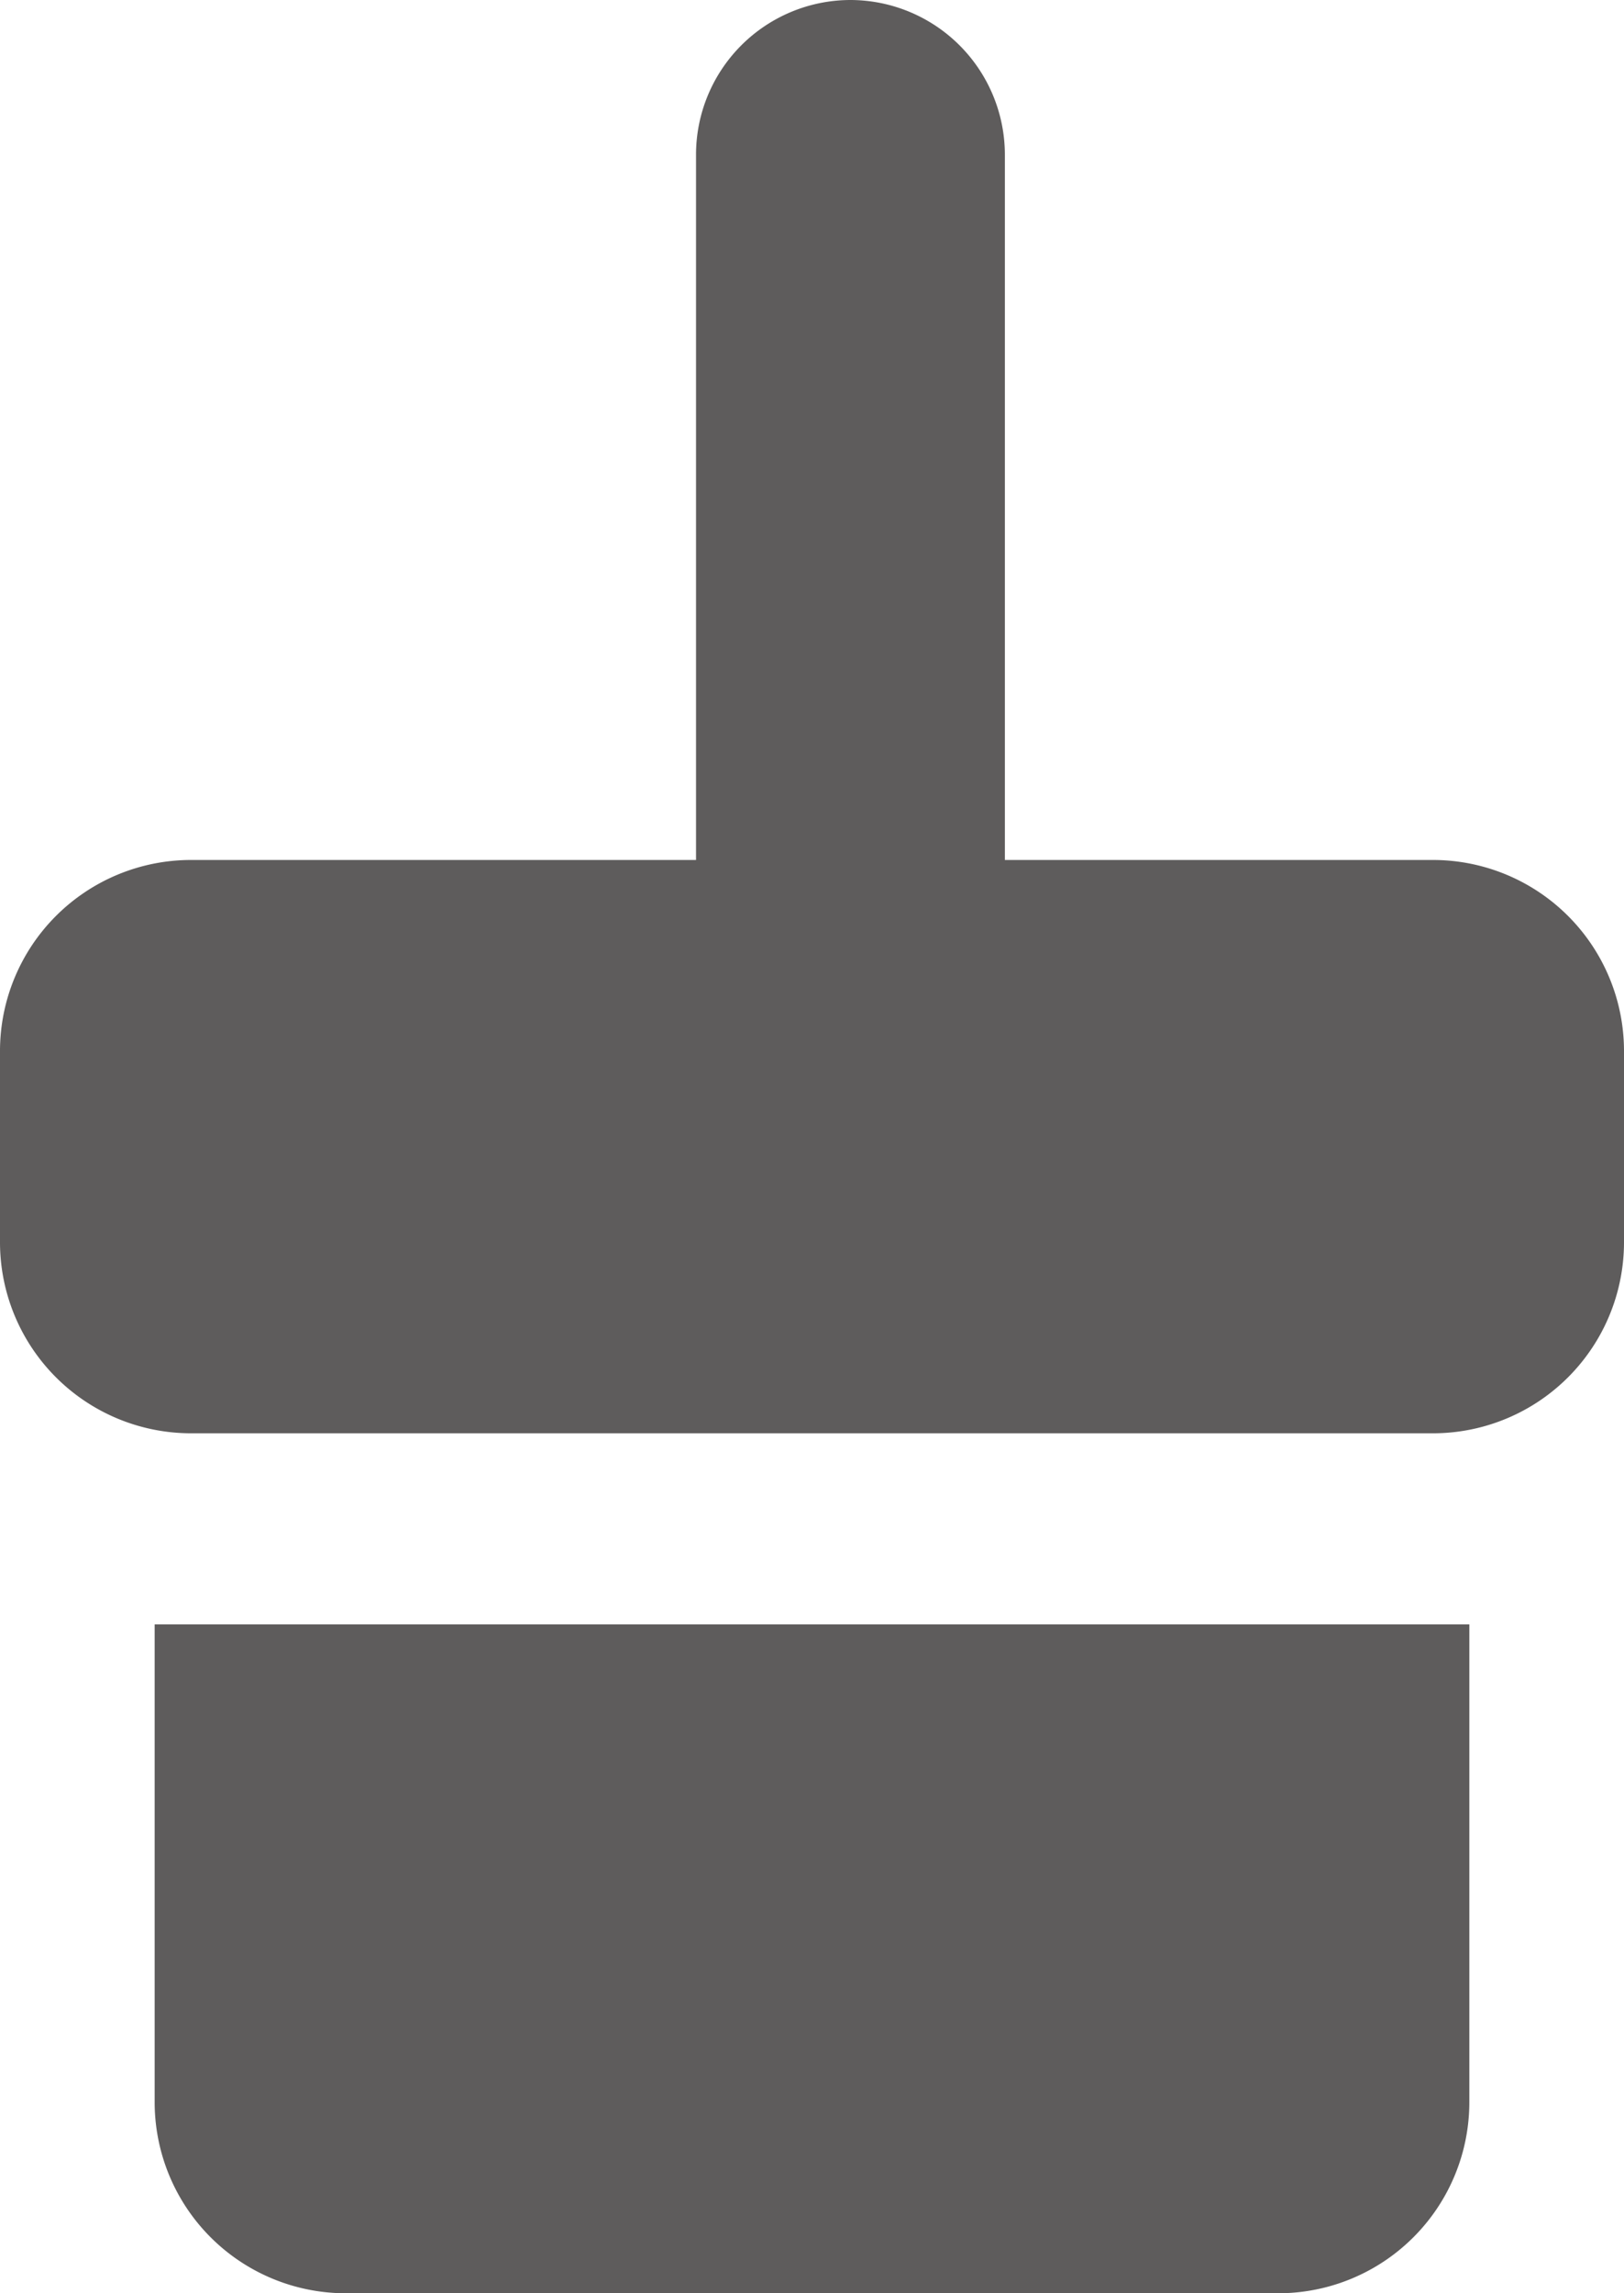 <svg xmlns="http://www.w3.org/2000/svg" width="17" height="24" viewBox="0 0 17 24">
  <path id="Union_19" data-name="Union 19" d="M-2591.381,2071a2,2,0,0,1-2-2v-5h13.762v5a2,2,0,0,1-2,2Zm-1.619-9a2,2,0,0,1-2-2v-2a2,2,0,0,1,2-2h5.286v-7.381A1.619,1.619,0,0,1-2586.1,2047a1.62,1.62,0,0,1,1.619,1.619V2056H-2580a2,2,0,0,1,2,2v2a2,2,0,0,1-2,2Z" transform="translate(2595 -2047)" fill="#5e5c5c"/>
</svg>
